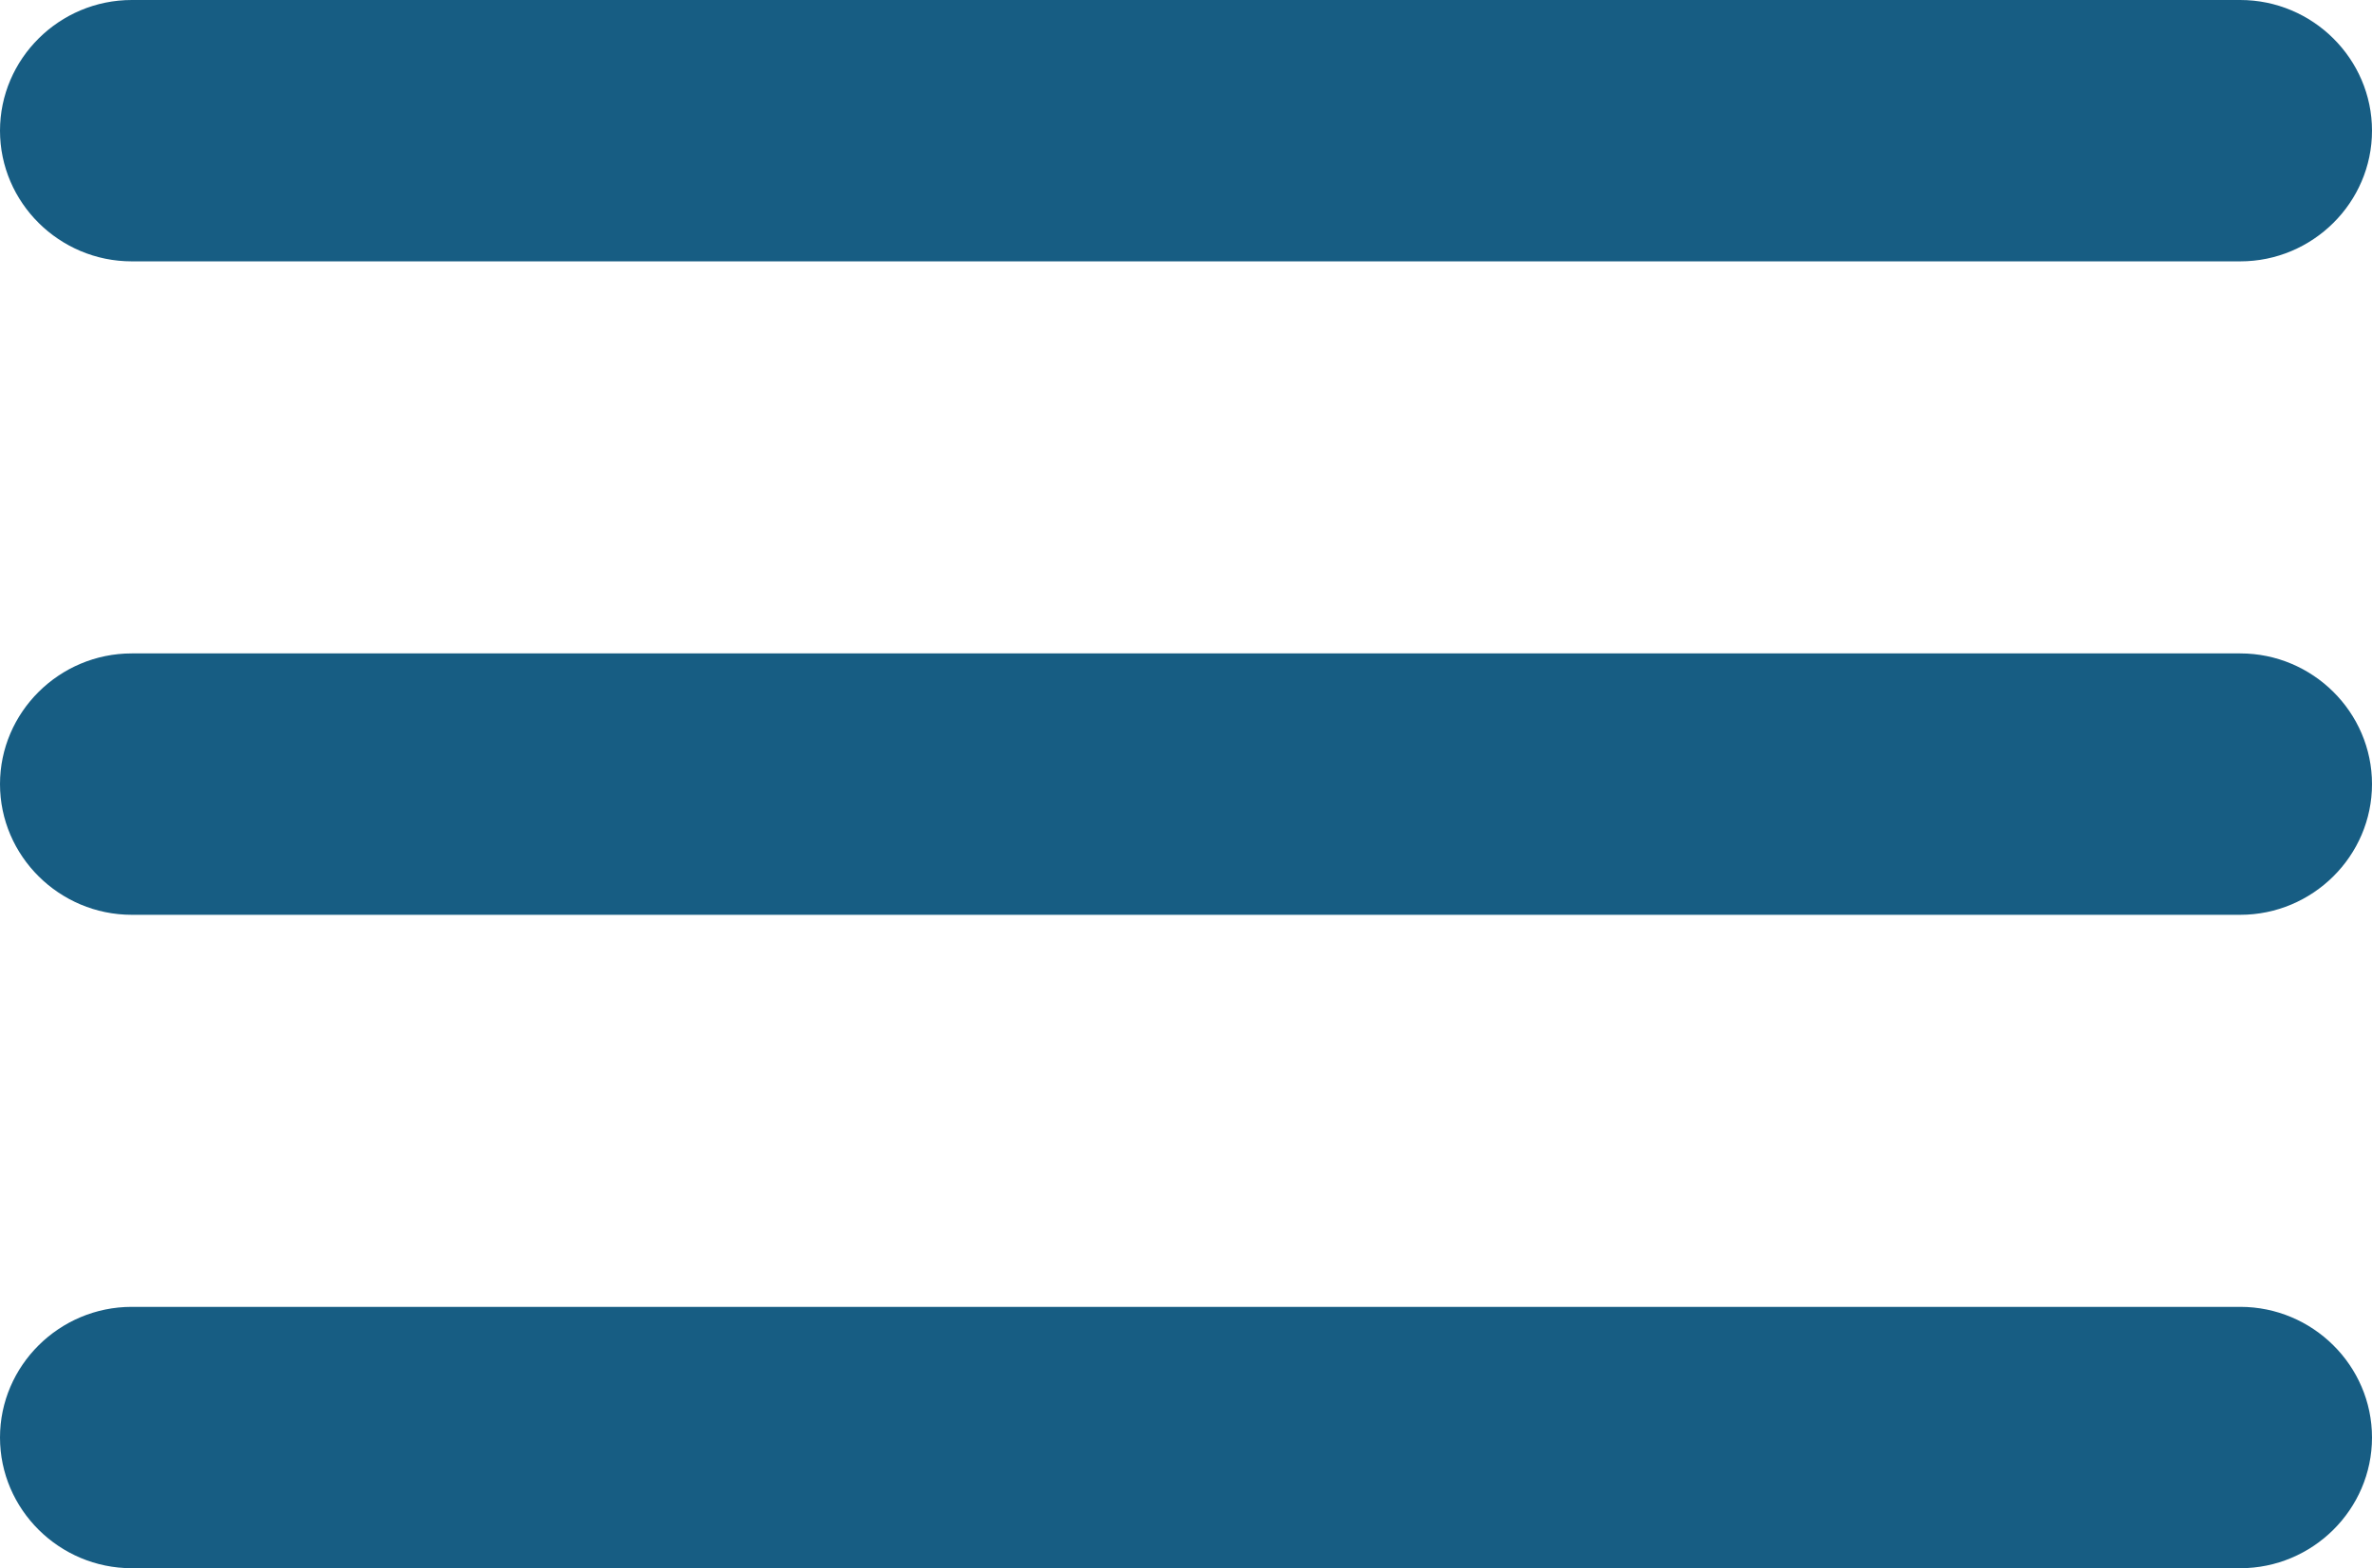 <svg width="62" height="41" viewBox="0 0 62 41" fill="none" xmlns="http://www.w3.org/2000/svg">
<g clip-path="url(#clip0_145_2)">
<path fill-rule="evenodd" clip-rule="evenodd" d="M3.444 41H58.556C60.45 41 62 39.462 62 37.583C62 35.704 60.45 34.167 58.556 34.167H3.444C1.55 34.167 0 35.704 0 37.583C0 39.462 1.55 41 3.444 41ZM3.444 23.917H58.556C60.45 23.917 62 22.379 62 20.5C62 18.621 60.45 17.083 58.556 17.083H3.444C1.55 17.083 0 18.621 0 20.5C0 22.379 1.55 23.917 3.444 23.917ZM0 3.417C0 5.296 1.55 6.833 3.444 6.833H58.556C60.45 6.833 62 5.296 62 3.417C62 1.538 60.45 0 58.556 0H3.444C1.55 0 0 1.538 0 3.417Z" fill="#175D83"/>
</g>
<defs>
<clipPath id="clip0_145_2">
<rect width="62" height="41" fill="white"/>
</clipPath>
</defs>
</svg>
